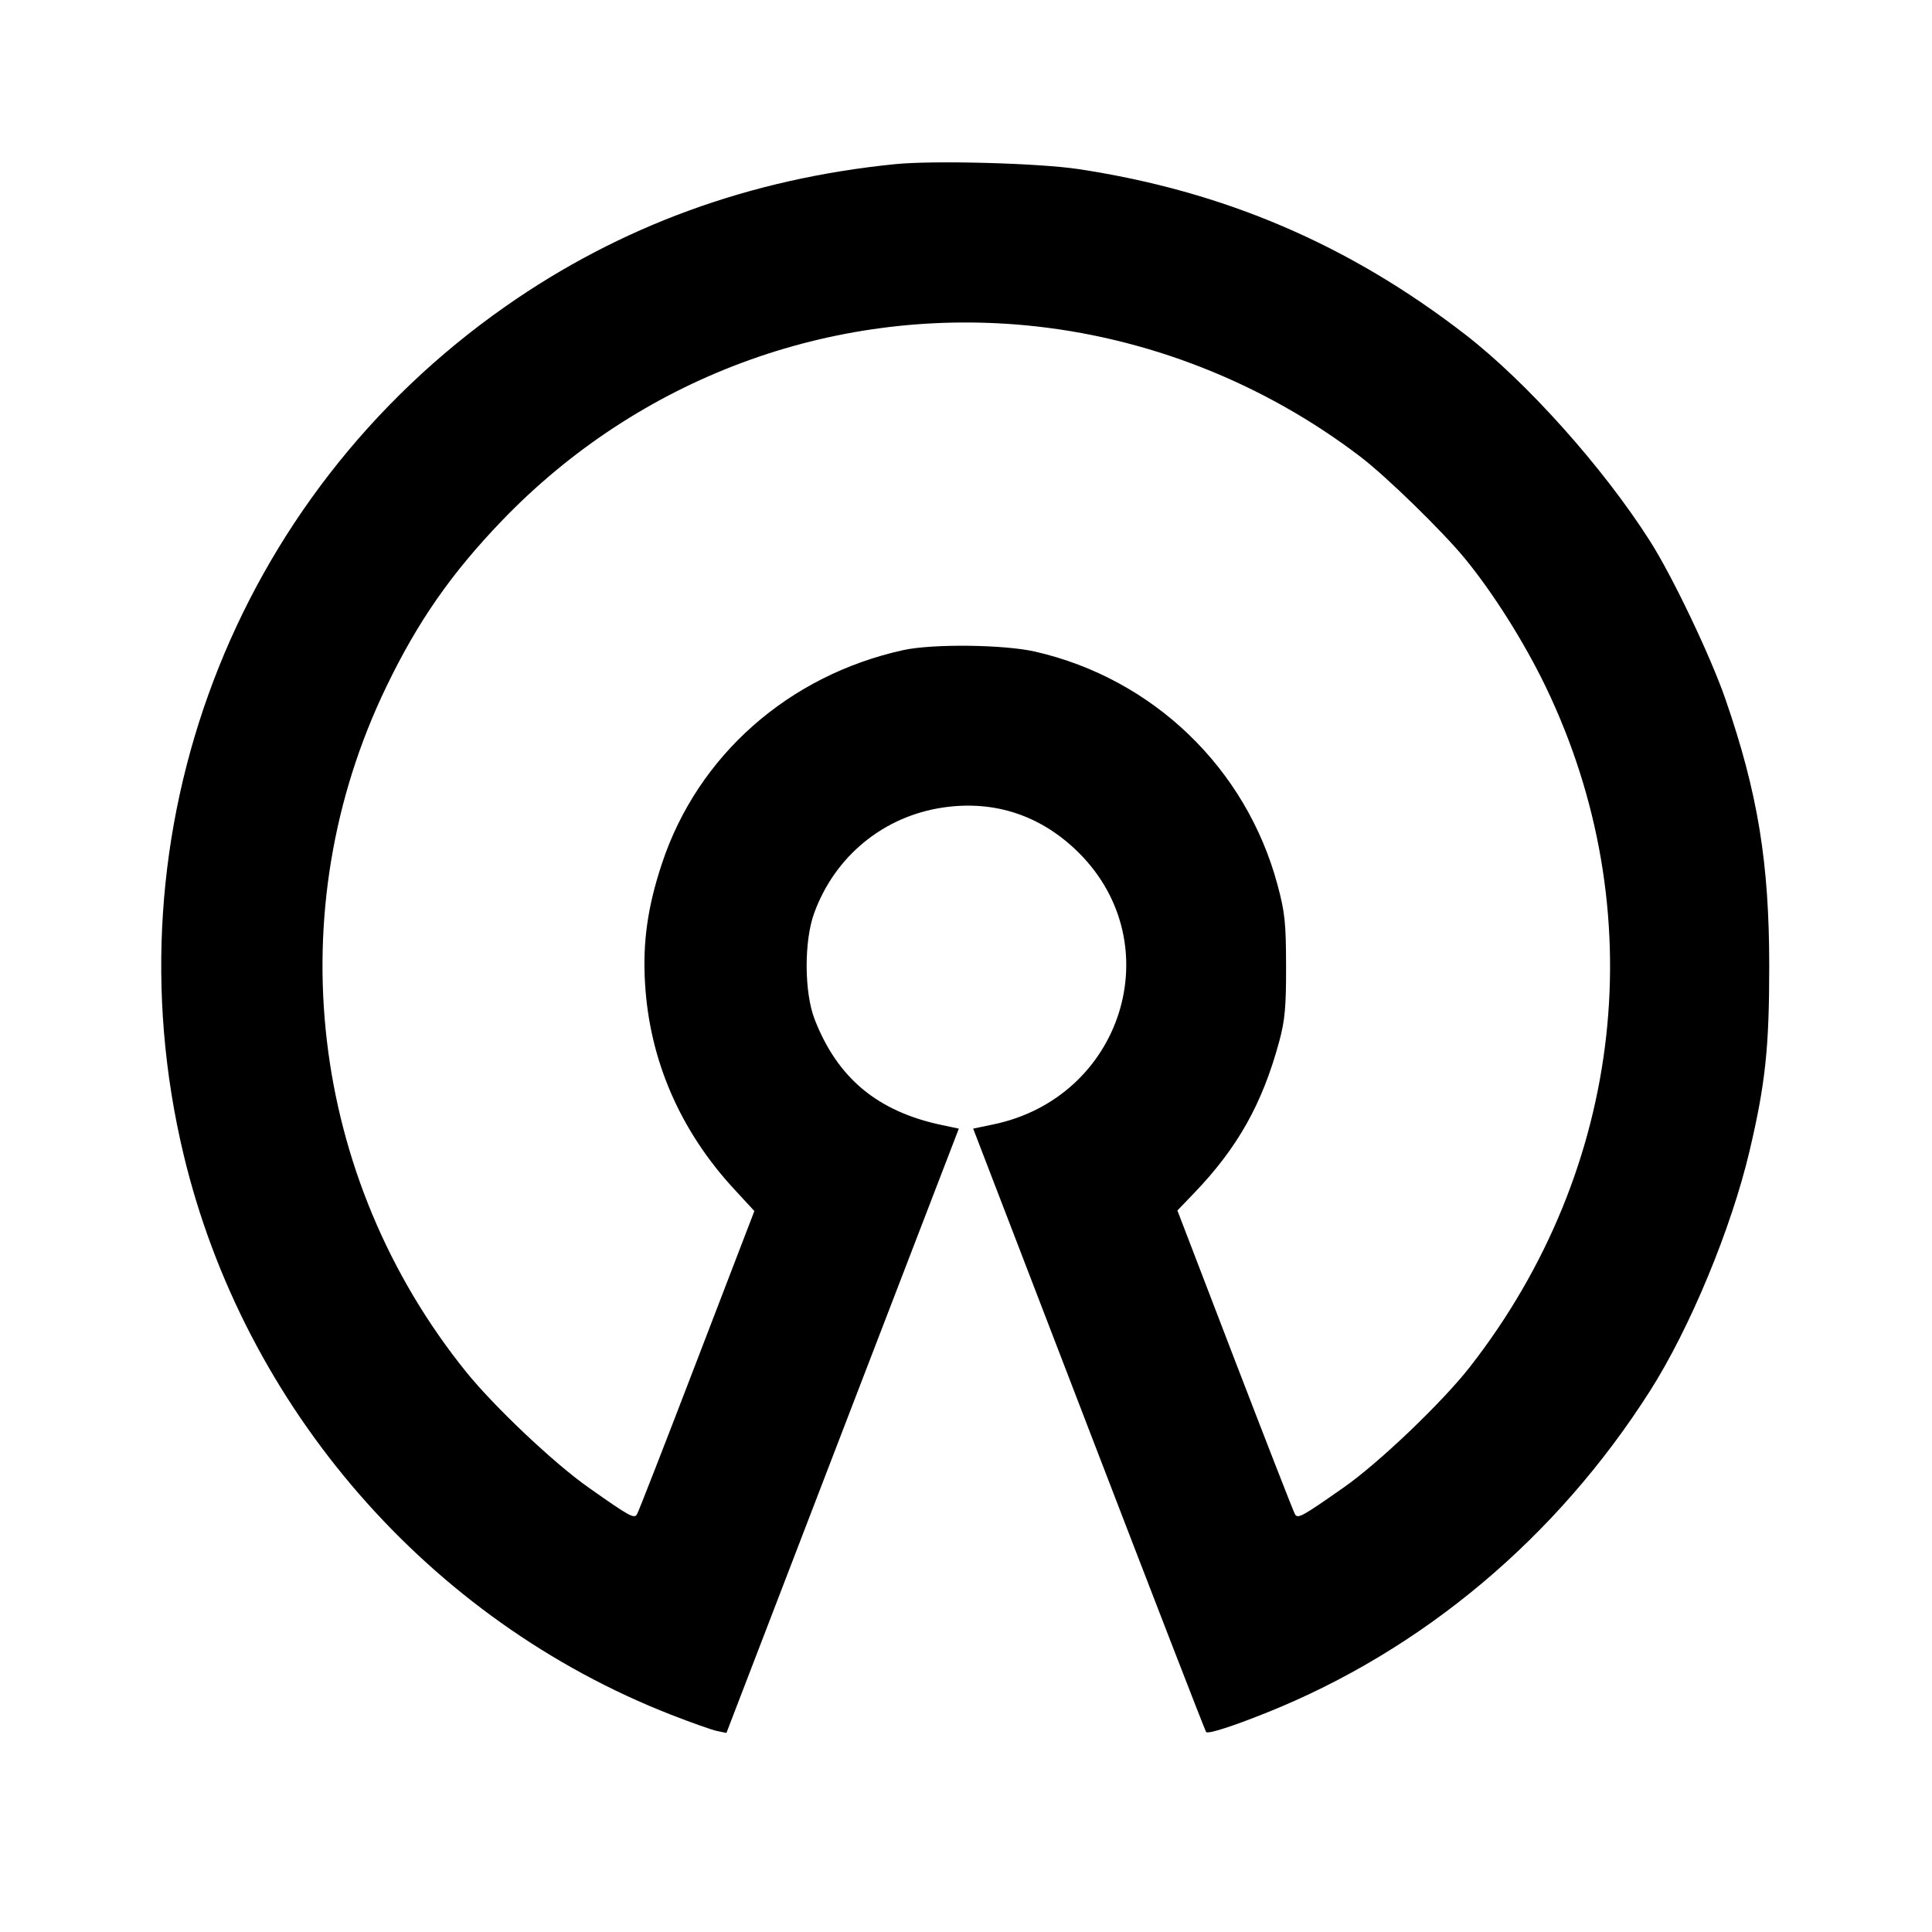 <svg viewBox="0 0 24 24" xmlns="http://www.w3.org/2000/svg"><path d="M11.120 2.039 C 9.316 2.220,7.707 2.807,6.280 3.806 C 2.898 6.174,1.321 10.328,2.280 14.340 C 3.033 17.489,5.325 20.124,8.336 21.301 C 8.590 21.400,8.849 21.492,8.911 21.504 L 9.024 21.527 10.467 17.773 L 11.911 14.020 11.706 13.977 C 10.903 13.809,10.403 13.394,10.119 12.660 C 9.990 12.327,9.987 11.691,10.114 11.343 C 10.372 10.634,10.978 10.139,11.717 10.031 C 12.359 9.937,12.939 10.132,13.404 10.596 C 14.542 11.735,13.939 13.639,12.334 13.969 L 12.089 14.020 13.527 17.759 C 14.318 19.816,14.973 21.507,14.983 21.516 C 15.009 21.542,15.301 21.449,15.731 21.277 C 17.671 20.500,19.335 19.104,20.496 17.280 C 20.992 16.502,21.506 15.263,21.733 14.300 C 21.931 13.460,21.978 13.014,21.978 12.000 C 21.978 10.715,21.836 9.848,21.434 8.685 C 21.249 8.151,20.776 7.159,20.496 6.720 C 19.915 5.807,18.965 4.745,18.200 4.154 C 16.755 3.037,15.204 2.374,13.400 2.101 C 12.904 2.026,11.603 1.991,11.120 2.039 M12.740 4.041 C 14.240 4.182,15.692 4.752,16.900 5.674 C 17.227 5.924,17.919 6.599,18.199 6.940 C 18.550 7.368,18.935 7.979,19.199 8.526 C 20.539 11.304,20.182 14.517,18.260 16.980 C 17.918 17.418,17.135 18.167,16.696 18.475 C 16.172 18.842,16.123 18.869,16.087 18.811 C 16.070 18.784,15.735 17.924,15.341 16.900 L 14.626 15.037 14.827 14.828 C 15.373 14.261,15.680 13.715,15.890 12.941 C 15.962 12.675,15.977 12.514,15.976 12.000 C 15.975 11.458,15.961 11.331,15.869 10.989 C 15.479 9.541,14.324 8.430,12.860 8.095 C 12.473 8.006,11.583 7.996,11.220 8.076 C 9.795 8.390,8.668 9.386,8.224 10.724 C 8.045 11.261,7.982 11.706,8.013 12.217 C 8.069 13.170,8.449 14.046,9.120 14.772 L 9.371 15.044 8.657 16.903 C 8.265 17.926,7.930 18.784,7.913 18.811 C 7.877 18.869,7.825 18.841,7.306 18.475 C 6.880 18.175,6.138 17.473,5.792 17.044 C 3.841 14.626,3.455 11.312,4.800 8.529 C 5.191 7.718,5.608 7.120,6.239 6.464 C 7.936 4.701,10.315 3.814,12.740 4.041 " stroke="none" fill-rule="evenodd" fill="black"></path></svg>